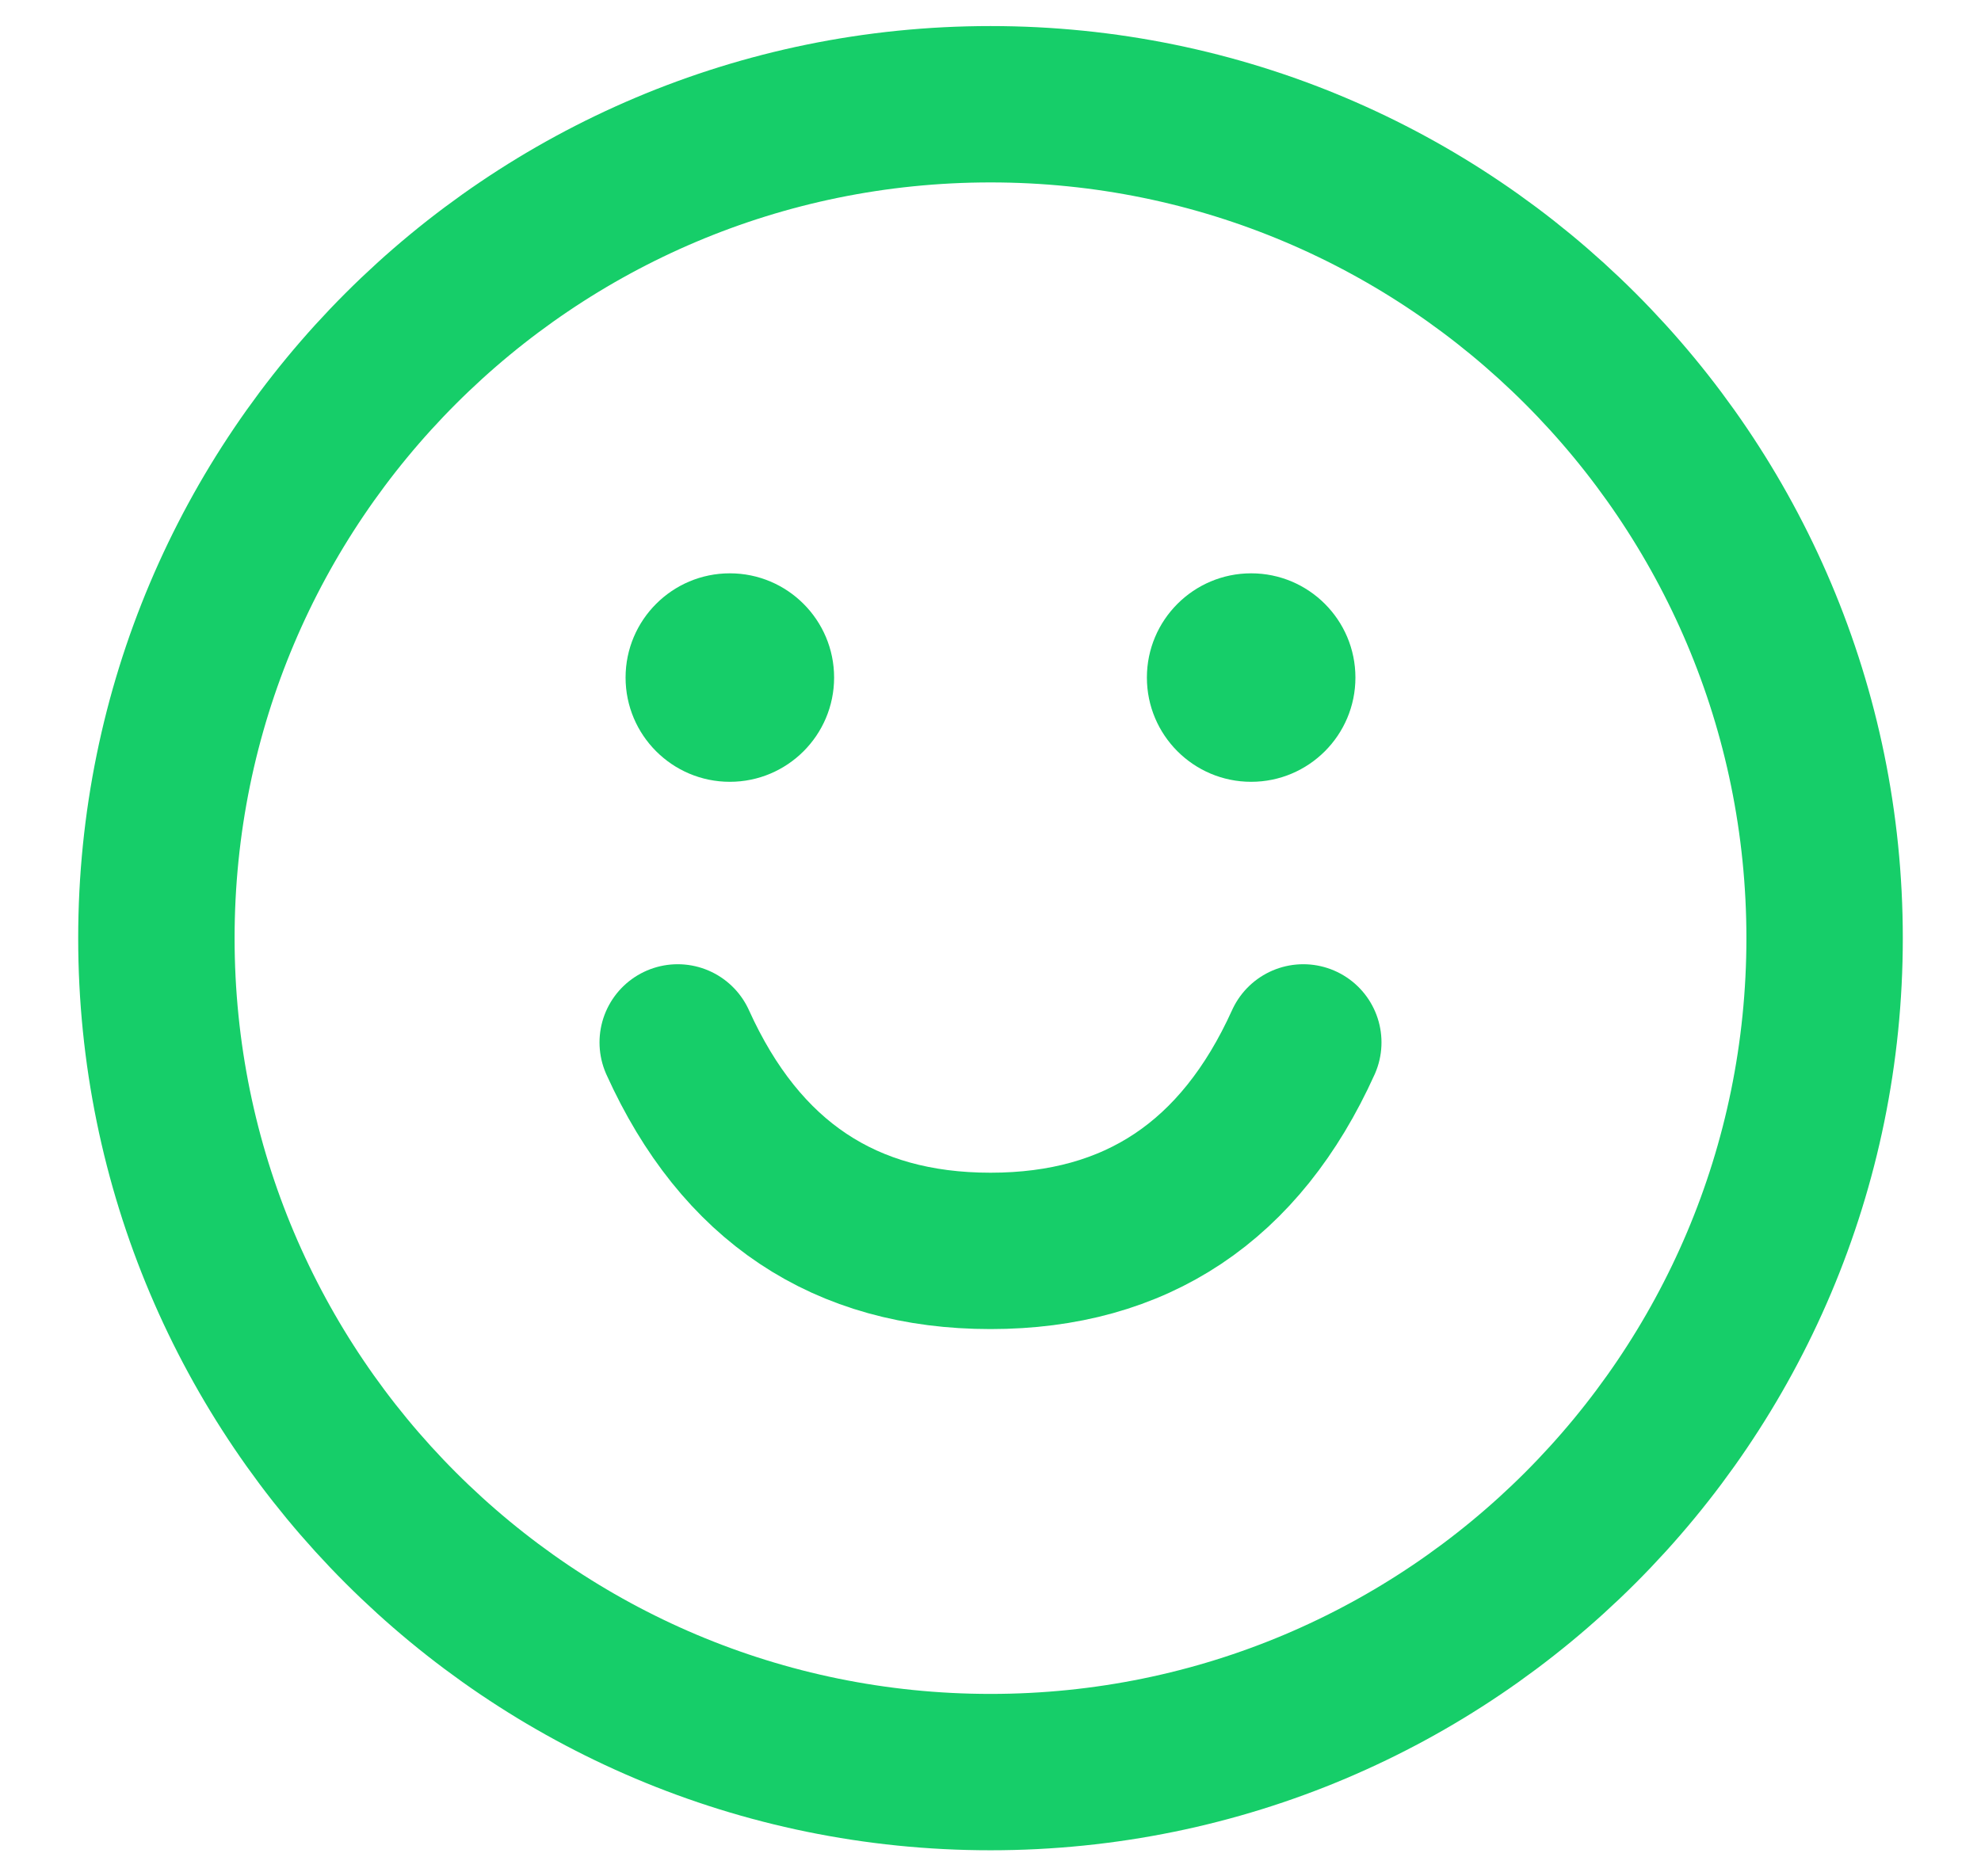 <svg width="19" height="18" viewBox="0 0 19 18" fill="none" xmlns="http://www.w3.org/2000/svg">
<path d="M9.5 17C13.918 17 17.5 13.418 17.5 9C17.5 4.582 13.918 1 9.5 1C5.082 1 1.5 4.582 1.5 9C1.5 13.418 5.082 17 9.5 17Z" stroke="#16CE69" stroke-width="1.5" stroke-linecap="round" stroke-linejoin="round"/>
<path d="M7 7.5C7.552 7.5 8 7.052 8 6.5C8 5.948 7.552 5.5 7 5.5C6.448 5.5 6 5.948 6 6.5C6 7.052 6.448 7.5 7 7.5Z" fill="#16CE69"/>
<path d="M12 7.5C12.552 7.5 13 7.052 13 6.5C13 5.948 12.552 5.5 12 5.5C11.448 5.5 11 5.948 11 6.5C11 7.052 11.448 7.5 12 7.5Z" fill="#16CE69"/>
<path d="M6.5 10C7.103 11.333 8.103 12 9.5 12C10.897 12 11.897 11.333 12.5 10" stroke="#16CE69" stroke-width="1.5" stroke-linecap="round" stroke-linejoin="round"/>
</svg>
